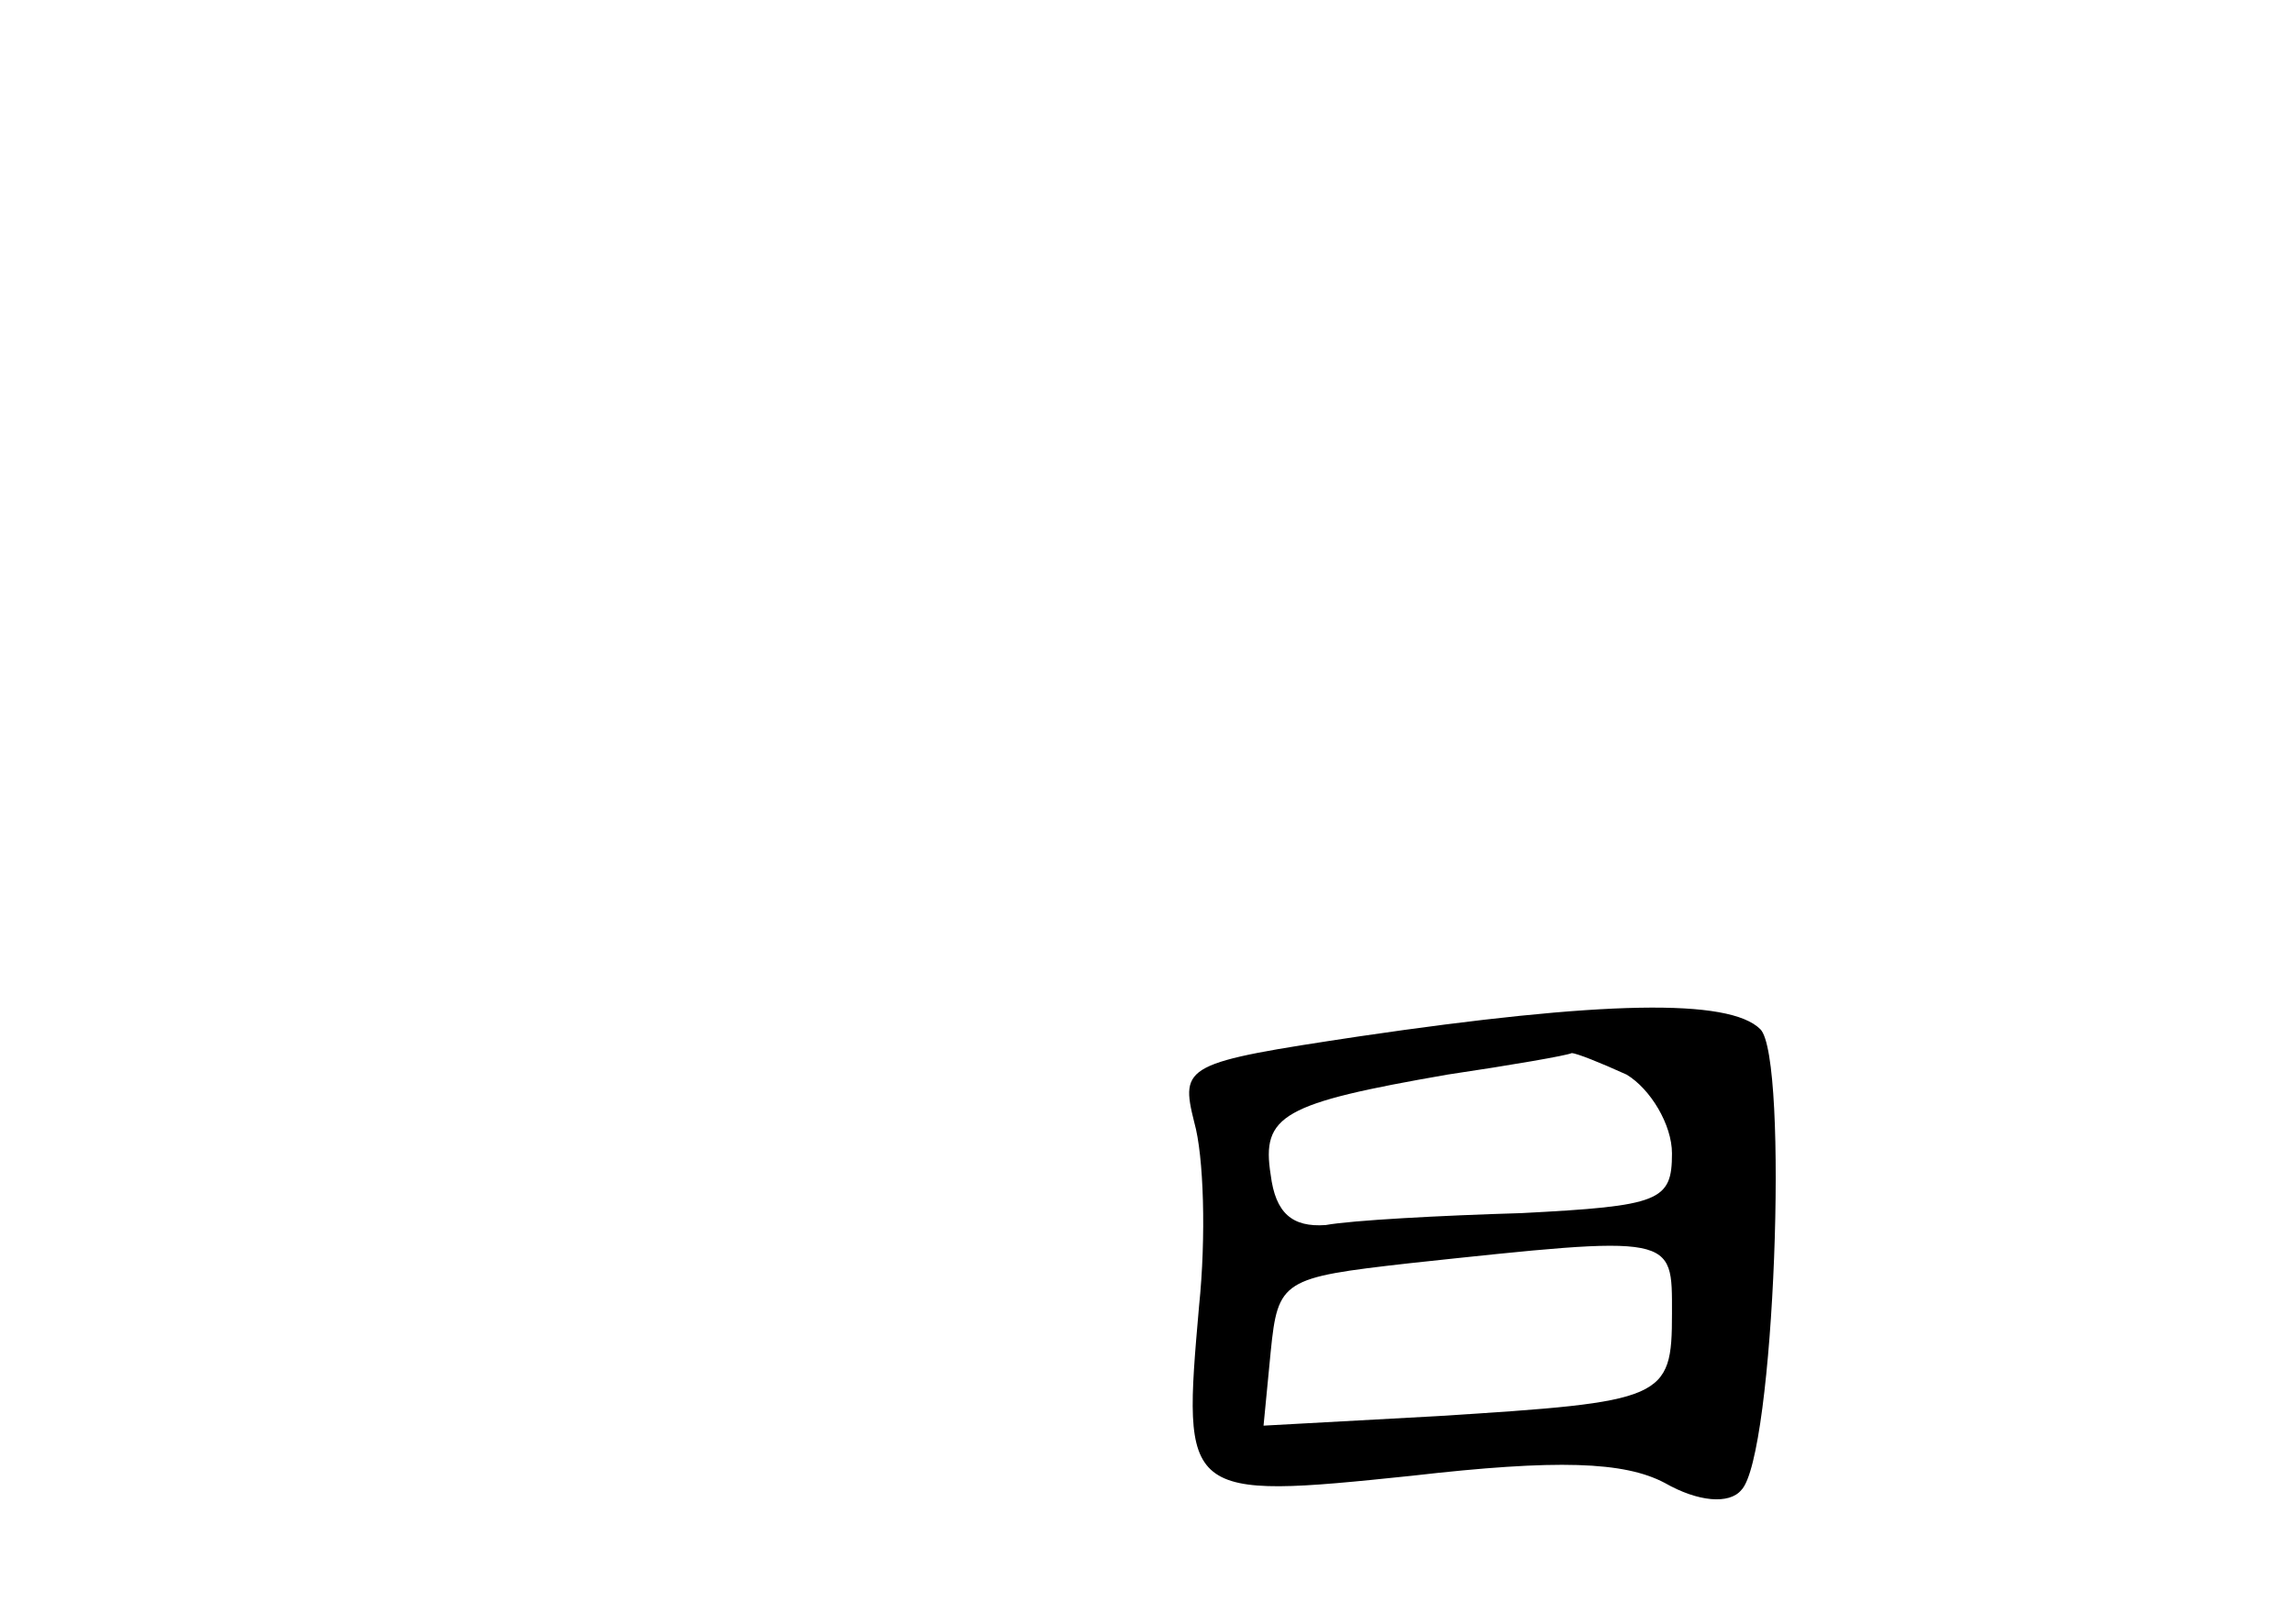 <?xml version="1.0" standalone="no"?>
<!DOCTYPE svg PUBLIC "-//W3C//DTD SVG 20010904//EN"
 "http://www.w3.org/TR/2001/REC-SVG-20010904/DTD/svg10.dtd">
<svg version="1.0" xmlns="http://www.w3.org/2000/svg"
 width="96pt" height="68pt" viewBox="0 0 96 68"
 preserveAspectRatio="xMidYMid meet">
<g transform="translate(0,68) scale(0.1,-0.1)"
fill="#000000" stroke="none">
<path d="M569 246 c-73 -11 -75 -12 -69 -36 4 -14 5 -48 2 -77 -7 -80 -7 -81
89 -71 61 7 89 6 106 -3 14 -8 27 -9 32 -3 14 14 20 181 8 193 -13 13 -66 12
-168 -3z m112 -16 c10 -6 19 -21 19 -33 0 -20 -5 -22 -63 -25 -34 -1 -71 -3
-82 -5 -14 -1 -21 5 -23 21 -4 25 5 30 74 42 27 4 50 8 52 9 2 0 12 -4 23 -9z
m19 -100 c0 -36 -3 -37 -98 -43 l-73 -4 3 31 c3 30 5 31 58 37 112 12 110 12
110 -21z"/>
</g>
</svg>
